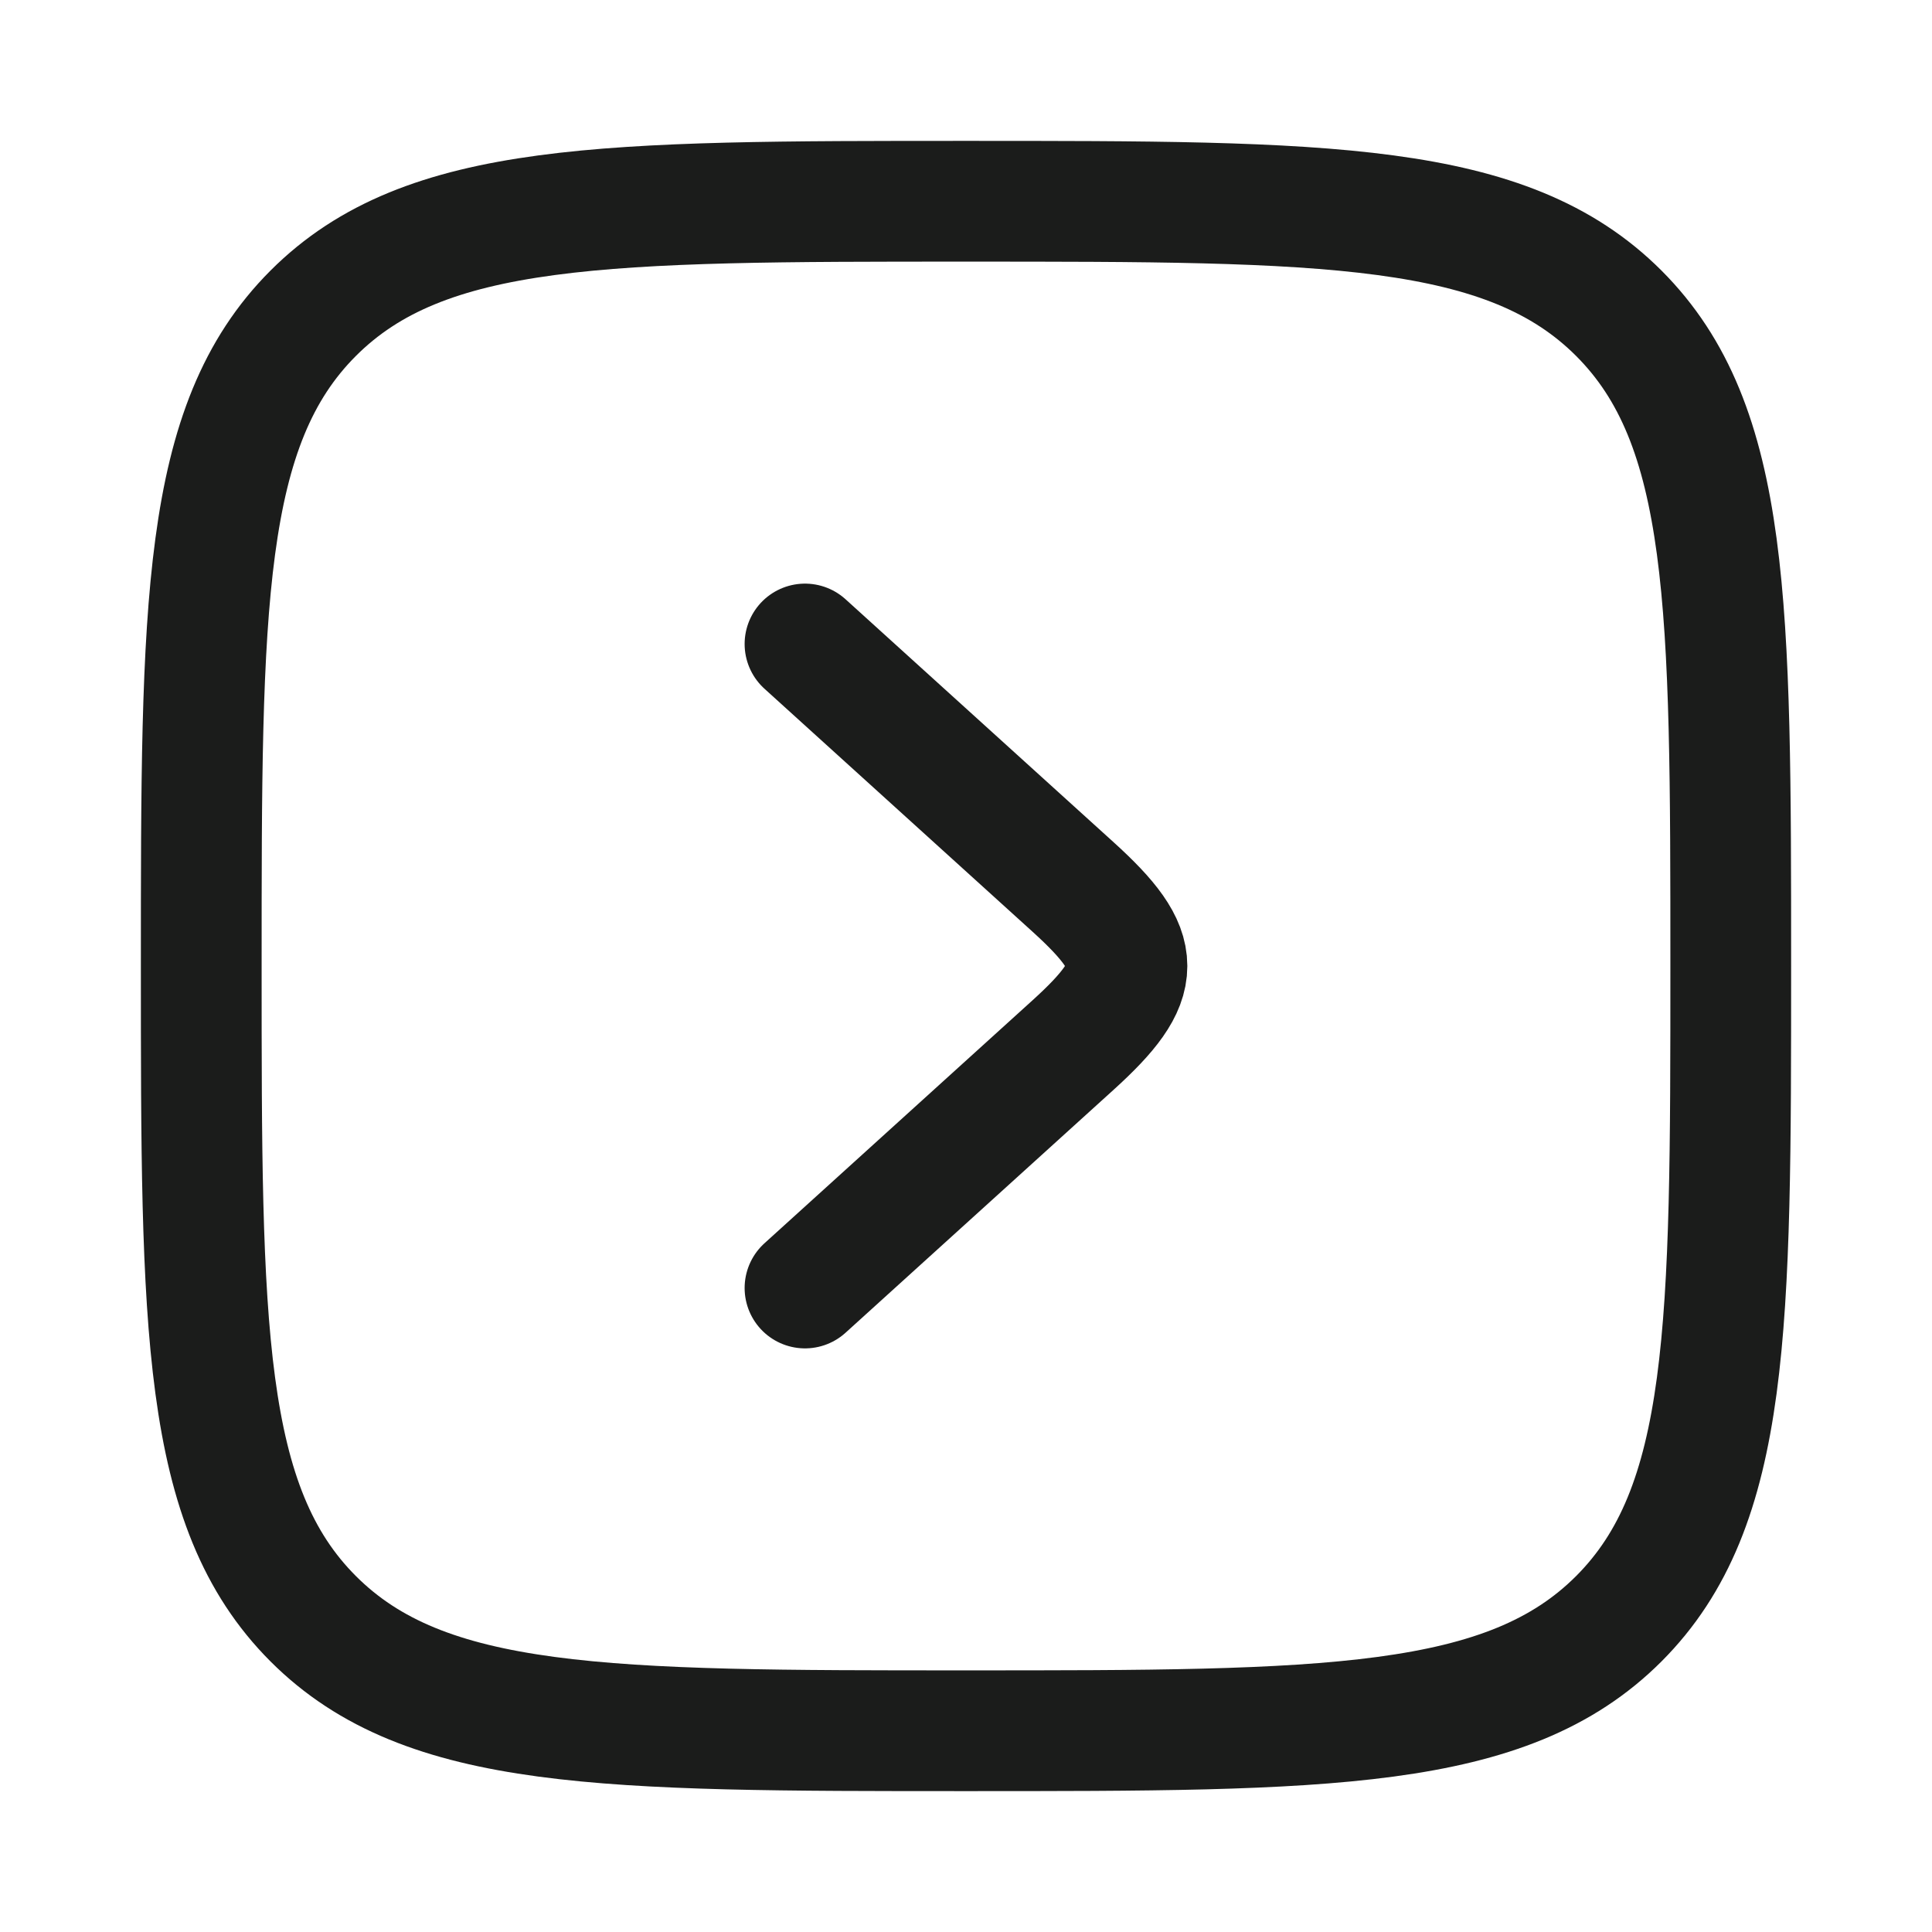 <svg xmlns="http://www.w3.org/2000/svg" width="24" height="24" fill="none" viewBox="0 0 24 24">
  <path stroke="#1B1C1B" stroke-linejoin="round" stroke-width="1.5" d="M21.5 12c0-4.478 0-6.718-1.391-8.109C18.717 2.5 16.479 2.5 12 2.5c-4.478 0-6.718 0-8.109 1.391S2.5 7.521 2.5 12c0 4.478 0 6.718 1.391 8.109S7.521 21.5 12 21.5c4.478 0 6.718 0 8.109-1.391C21.5 18.717 21.5 16.479 21.5 12Z"/>
  <path stroke="#1B1C1B" stroke-linecap="round" stroke-linejoin="round" stroke-width="1.5" d="m10 8 3.332 3.02c.89.807.89 1.153 0 1.96L10 16"/>
</svg>
